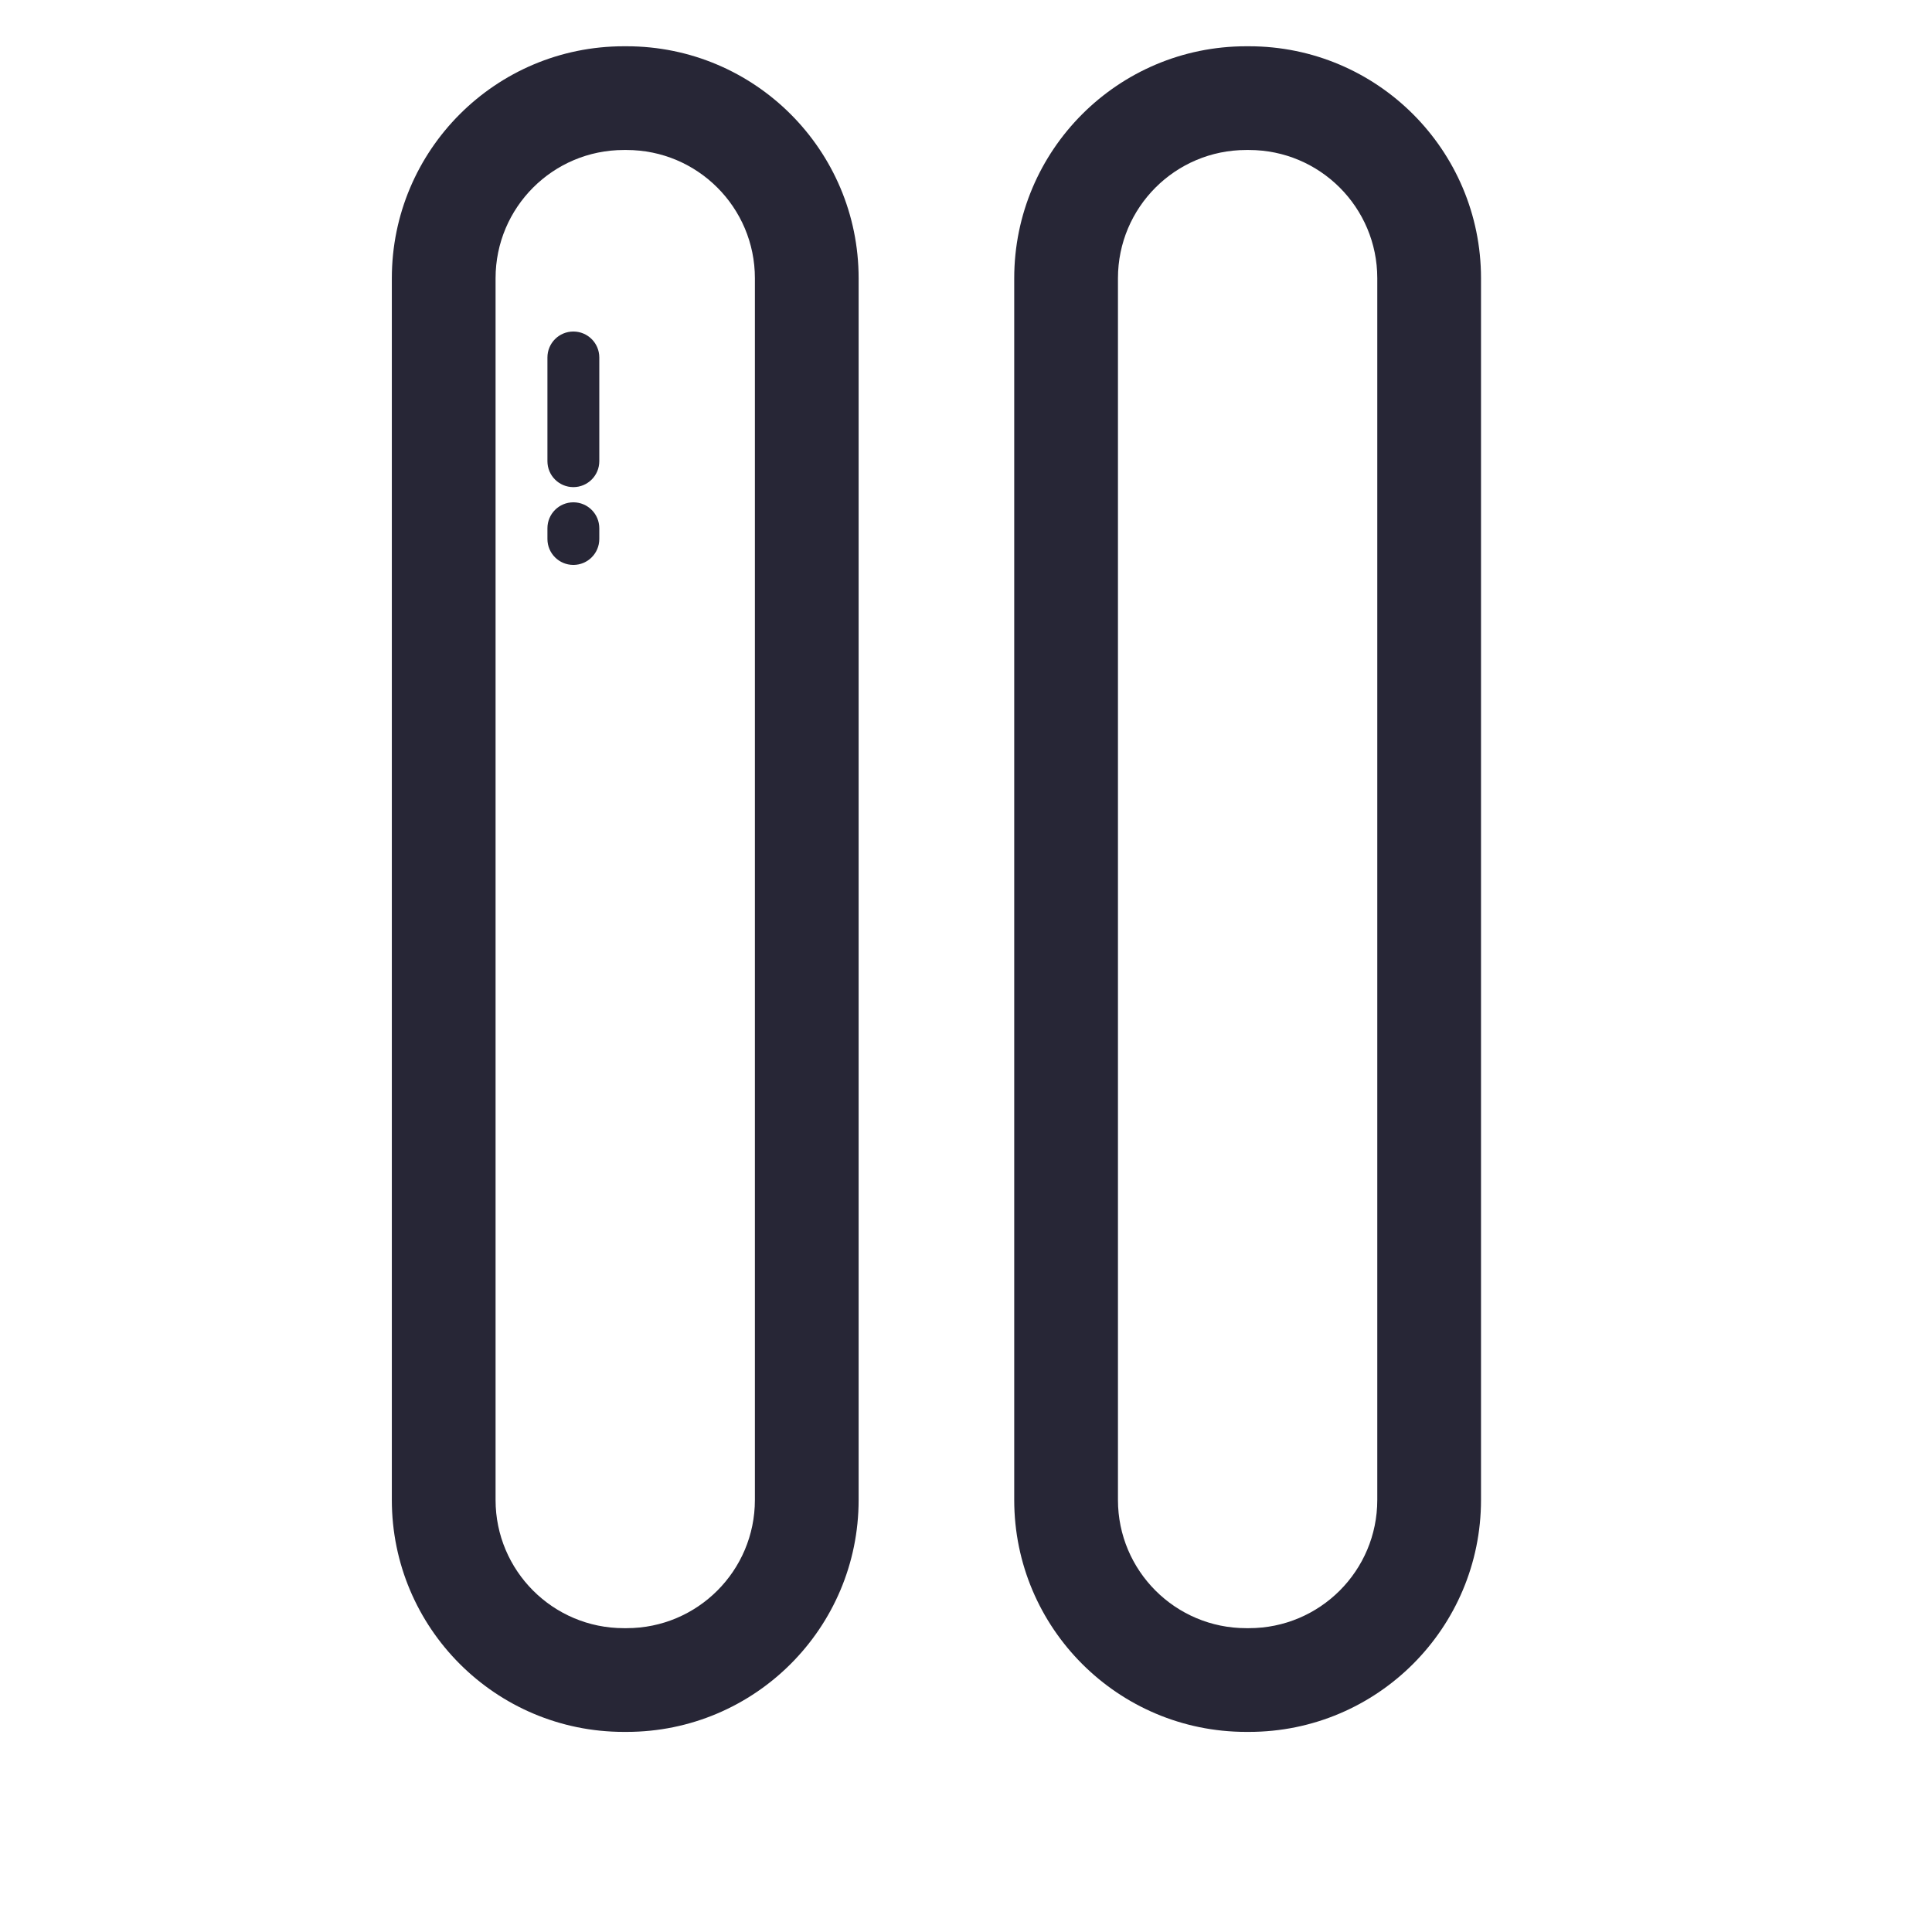 <?xml version="1.0" standalone="no"?><!DOCTYPE svg PUBLIC "-//W3C//DTD SVG 1.1//EN" "http://www.w3.org/Graphics/SVG/1.1/DTD/svg11.dtd"><svg t="1681137390399" class="icon" viewBox="0 0 1024 1024" version="1.1" xmlns="http://www.w3.org/2000/svg" p-id="3557" xmlns:xlink="http://www.w3.org/1999/xlink" width="200" height="200"><path d="M455.089 794.989c0 67.906-55.054 122.952-122.967 122.952l-1.477 0c-67.913 0-122.966-55.047-122.966-122.952L207.681 147.475c0-67.906 55.053-122.952 122.966-122.952l1.477 0c67.913 0 122.967 55.047 122.967 122.952L455.089 794.989zM400.11 147.475c0-37.543-30.436-67.973-67.986-67.973l-1.477 0c-37.55 0-67.986 30.429-67.986 67.973L262.661 794.989c0 37.543 30.436 67.973 67.986 67.973l1.477 0c37.55 0 67.986-30.429 67.986-67.973L400.11 147.475z" fill="#272636" p-id="3558"></path><path d="M303.896 258.186c-7.597 0-13.745-6.148-13.745-13.745l0-54.98c0-7.597 6.148-13.745 13.745-13.745 7.584 0 13.745 6.148 13.745 13.745l0 54.98C317.64 252.038 311.48 258.186 303.896 258.186z" fill="#272636" p-id="3559"></path><path d="M303.896 299.42c-7.597 0-13.745-6.147-13.745-13.745l0-5.692c0-7.597 6.148-13.745 13.745-13.745 7.584 0 13.745 6.148 13.745 13.745l0 5.692C317.64 293.273 311.48 299.42 303.896 299.42z" fill="#272636" p-id="3560"></path><path d="M784.967 794.989c0 67.906-55.047 122.952-122.967 122.952l-1.476 0c-67.919 0-122.966-55.047-122.966-122.952L537.56 147.475c0-67.906 55.047-122.952 122.966-122.952l1.476 0c67.92 0 122.967 55.047 122.967 122.952L784.967 794.989zM729.987 147.475c0-37.543-30.43-67.973-67.986-67.973l-1.476 0c-37.557 0-67.986 30.429-67.986 67.973L592.539 794.989c0 37.543 30.429 67.973 67.986 67.973l1.476 0c37.556 0 67.986-30.429 67.986-67.973L729.987 147.475z" fill="#272636" p-id="3561"></path></svg>
